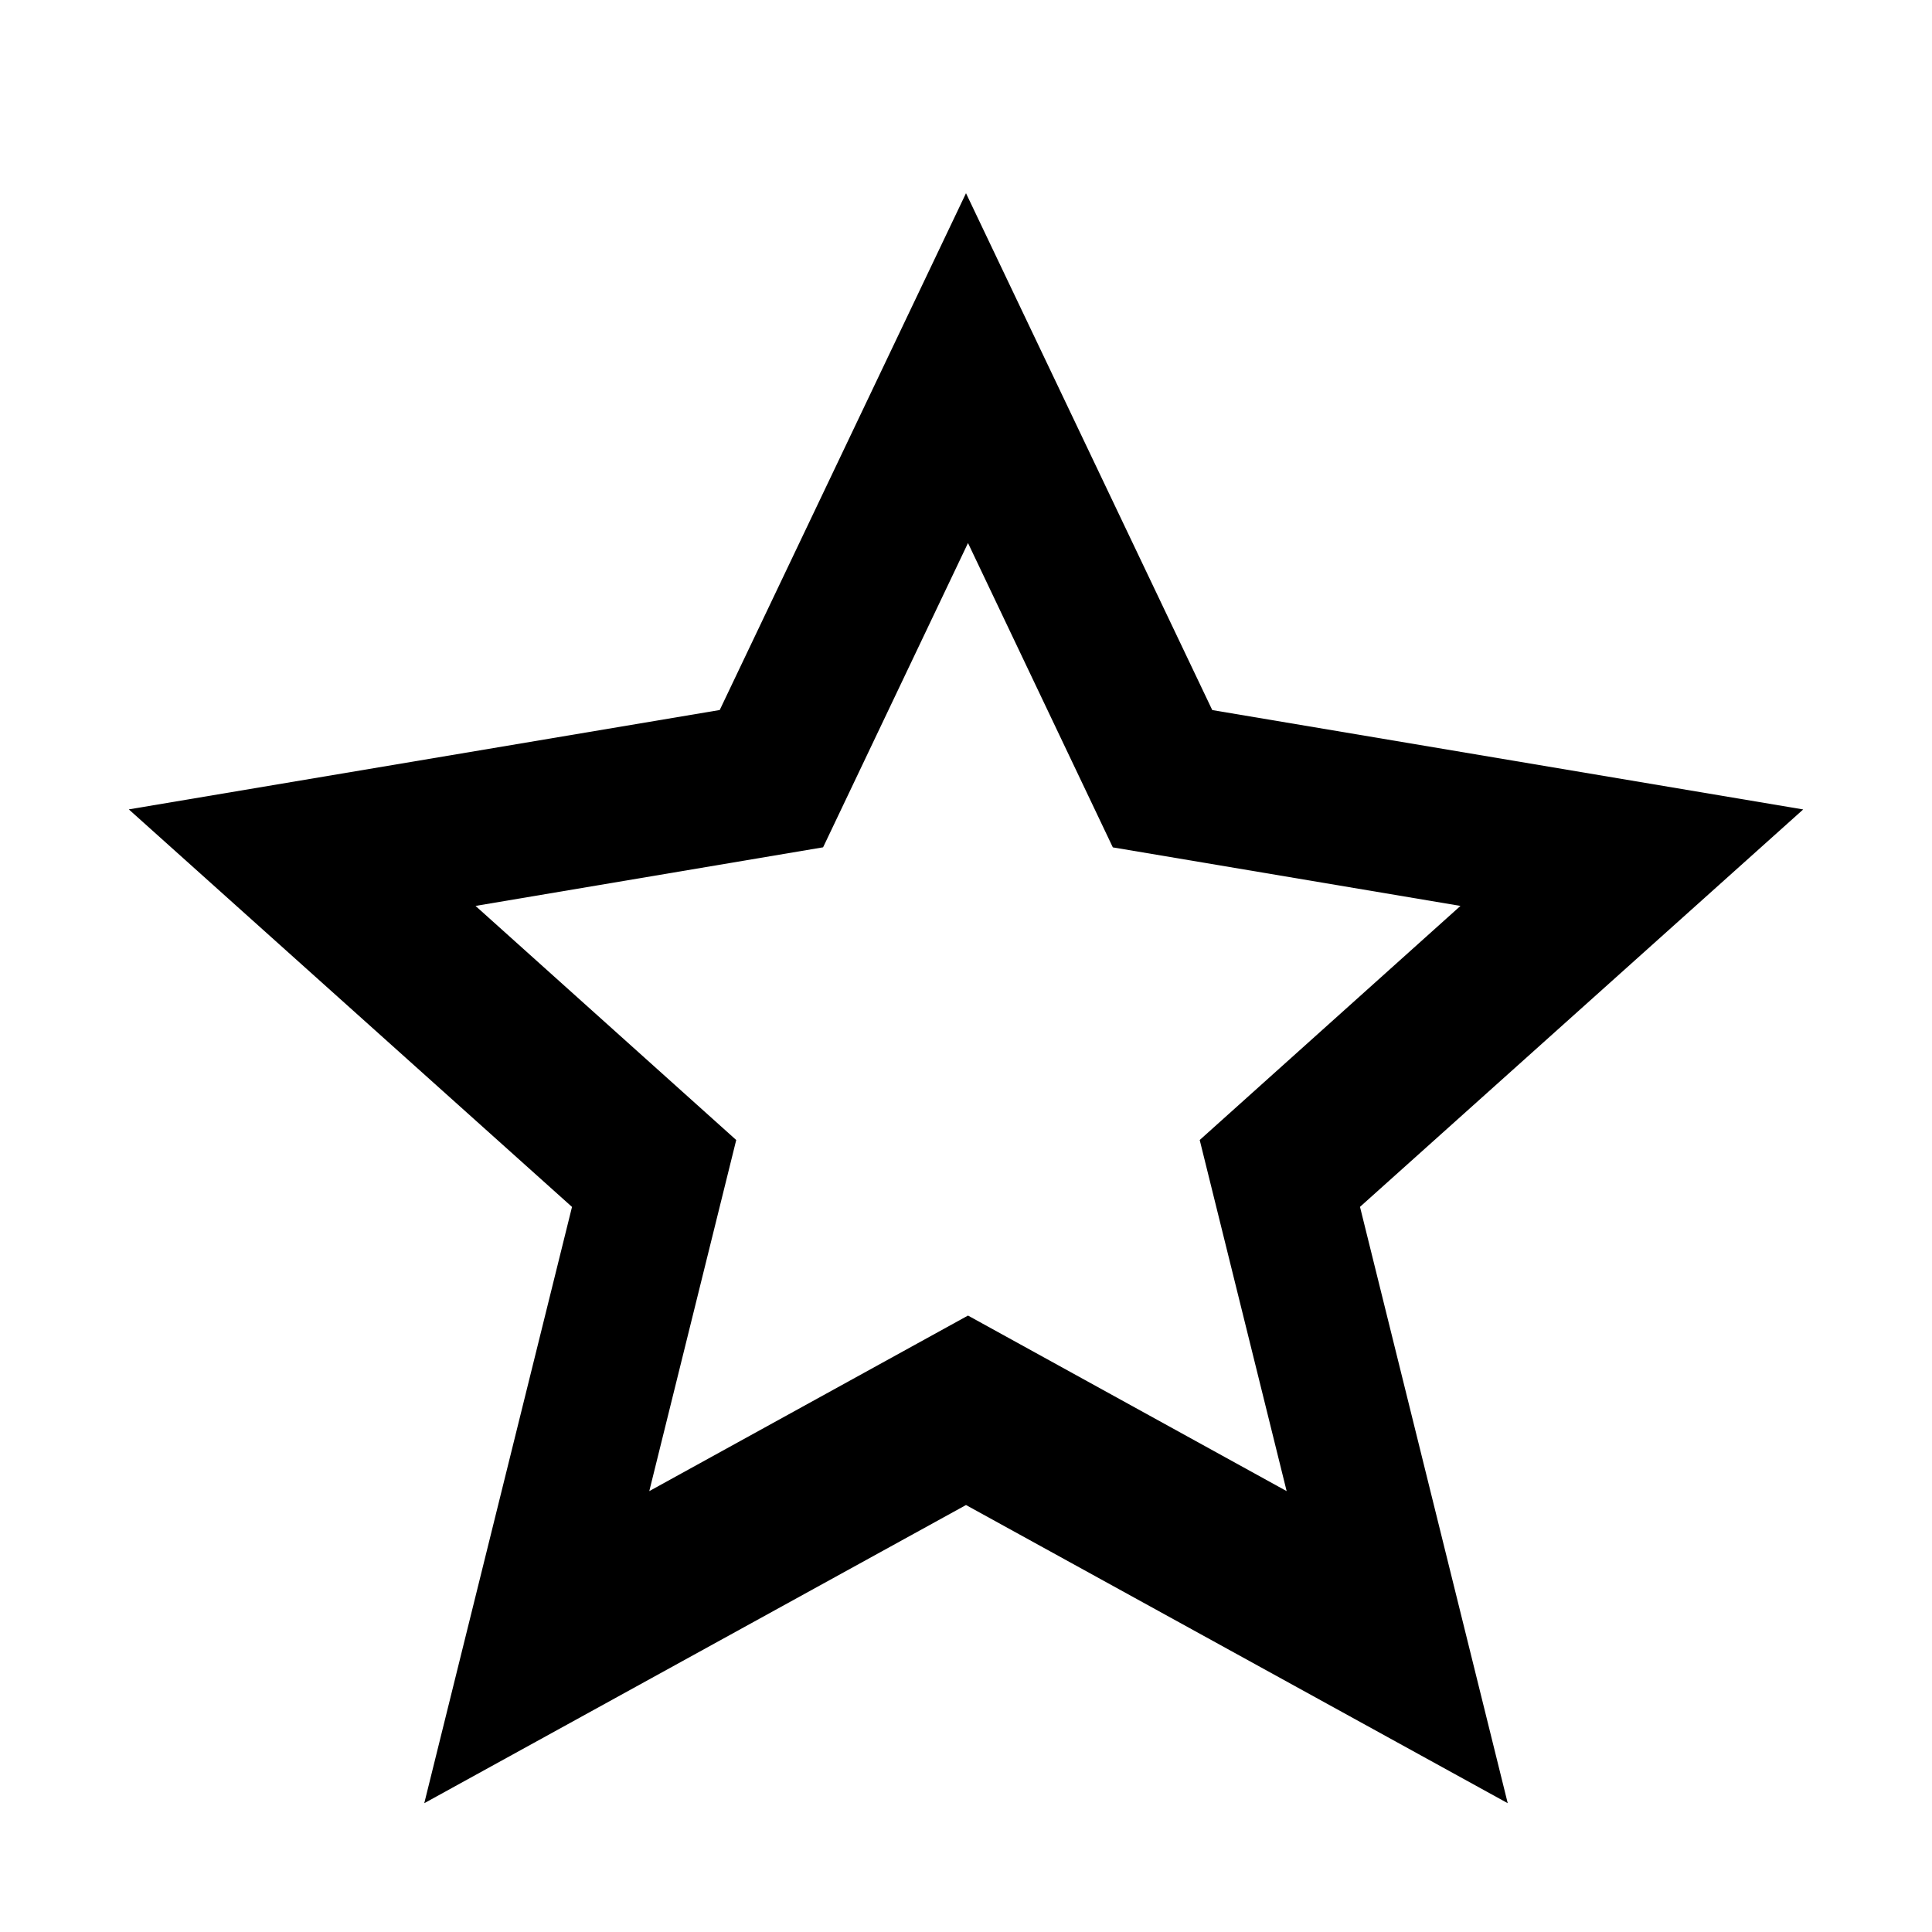 <svg width="30" height="30" viewBox="0 0 30 30" xmlns="http://www.w3.org/2000/svg">
    <path d="M15 3l-3.824 8.025L2 12.568l6.882 6.173L6.588 28 15 23.37 23.412 28l-2.294-9.26L28 12.569l-9.176-1.543L15 3zm-3.568 14.702l-4.048-3.635 5.397-.91 2.25-4.725 2.249 4.726 5.398.909-4.049 3.635 1.35 5.452-4.948-2.726-4.949 2.726 1.35-5.452z" fill-rule="evenodd"/>
</svg>
